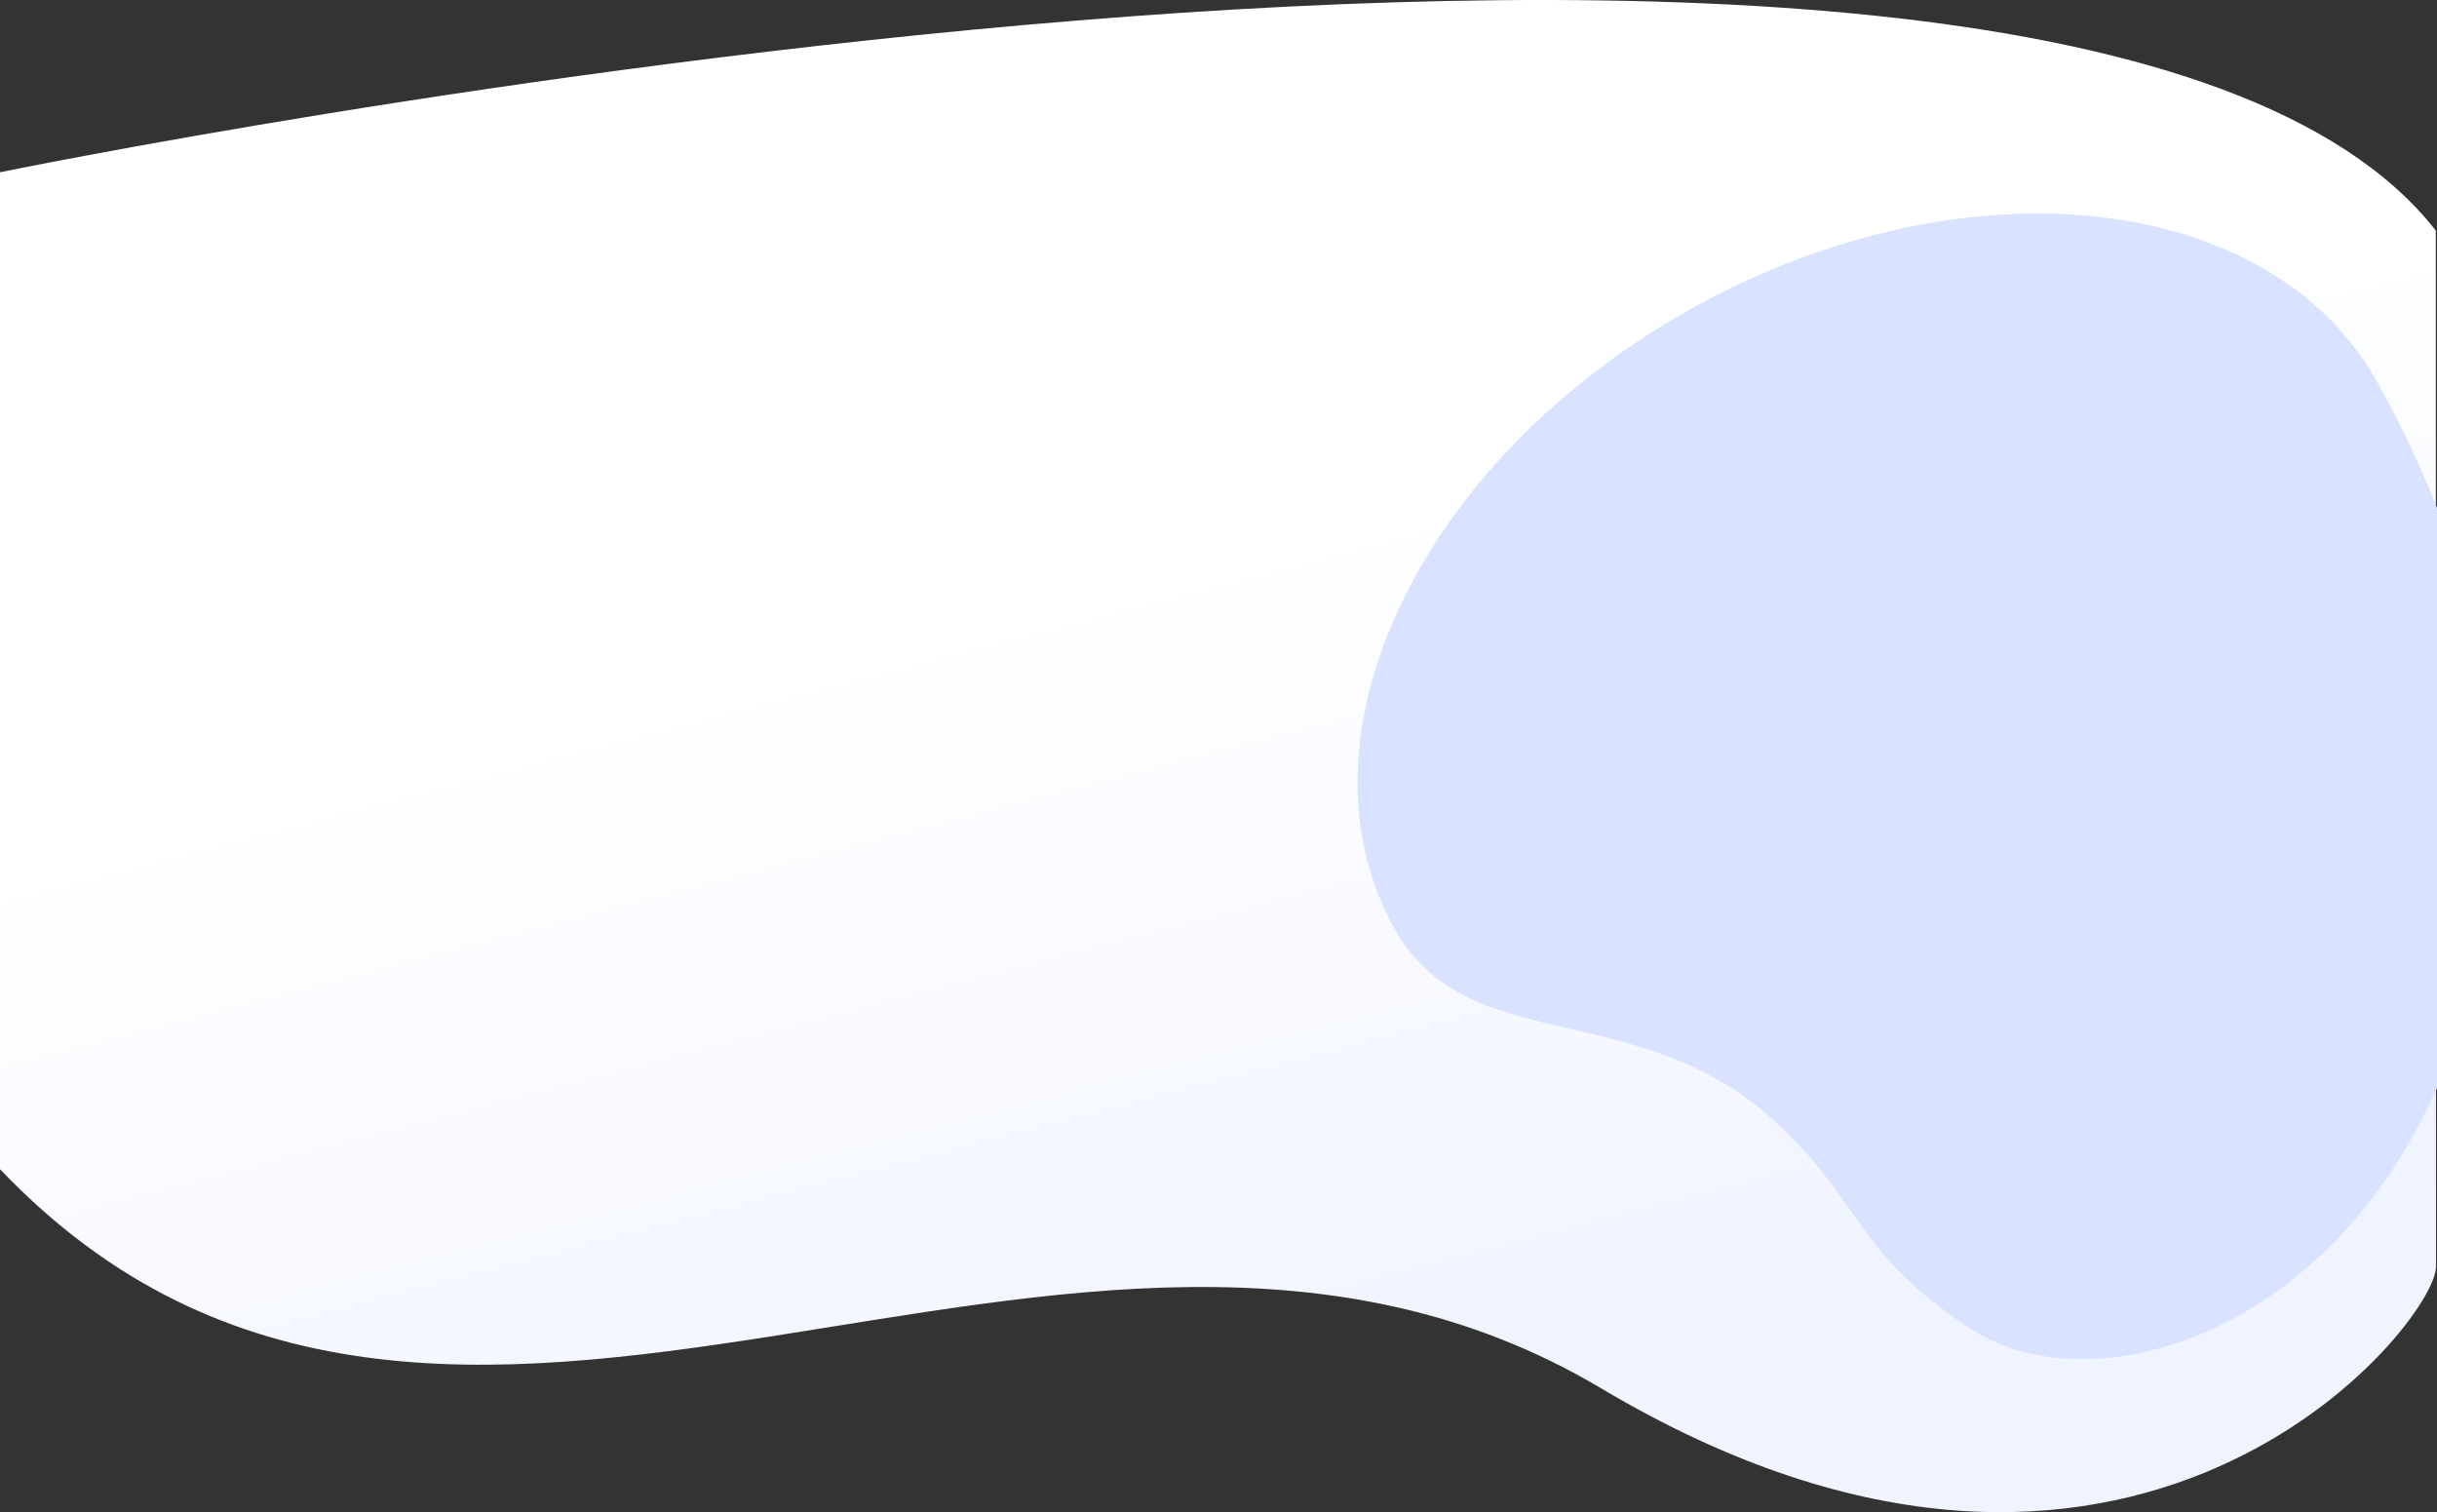 <svg xmlns="http://www.w3.org/2000/svg" xmlns:xlink="http://www.w3.org/1999/xlink" viewBox="0 0 1616.37 1002.91"><rect x="0" y="0" width="1616.37" height="1002.91" fill="#333333" stroke="none"/><defs><linearGradient id="linear-gradient" x1="-124.87" y1="1022.78" x2="-124.66" y2="1022.28" gradientTransform="matrix(1615.72, 0, 0, -1002.91, 202507.46, 1026139.03)" gradientUnits="userSpaceOnUse"><stop offset="0" stop-color="#fff"/><stop offset="1" stop-color="#f0f4ff"/></linearGradient></defs><path id="Path_5753" data-name="Path 5753" d="M1615.72,840.17c0,37.8-202,289.83-553.73,80.61S297.36,1086.88,0,775.45V114.25s1365.76-281.18,1615.57,38.67C1615.57,363.79,1615.72,628.45,1615.72,840.17Z" fill="url(#linear-gradient)"/><path id="Path_5752" data-name="Path 5752" d="M1577,253.87c-70.59-127.36-273.85-149.66-454-49.81S854.1,488.1,924.69,615.45c48.18,86.92,159.83,44.52,251.37,127.2,58.44,52.79,53.33,87.48,130,138s218.09,9.27,293.82-126.4c68.64-123,68.28-244.08,42.39-338.27C1625.17,353.65,1605.94,306,1577,253.87Z" fill="#d9e2ff"/></svg>